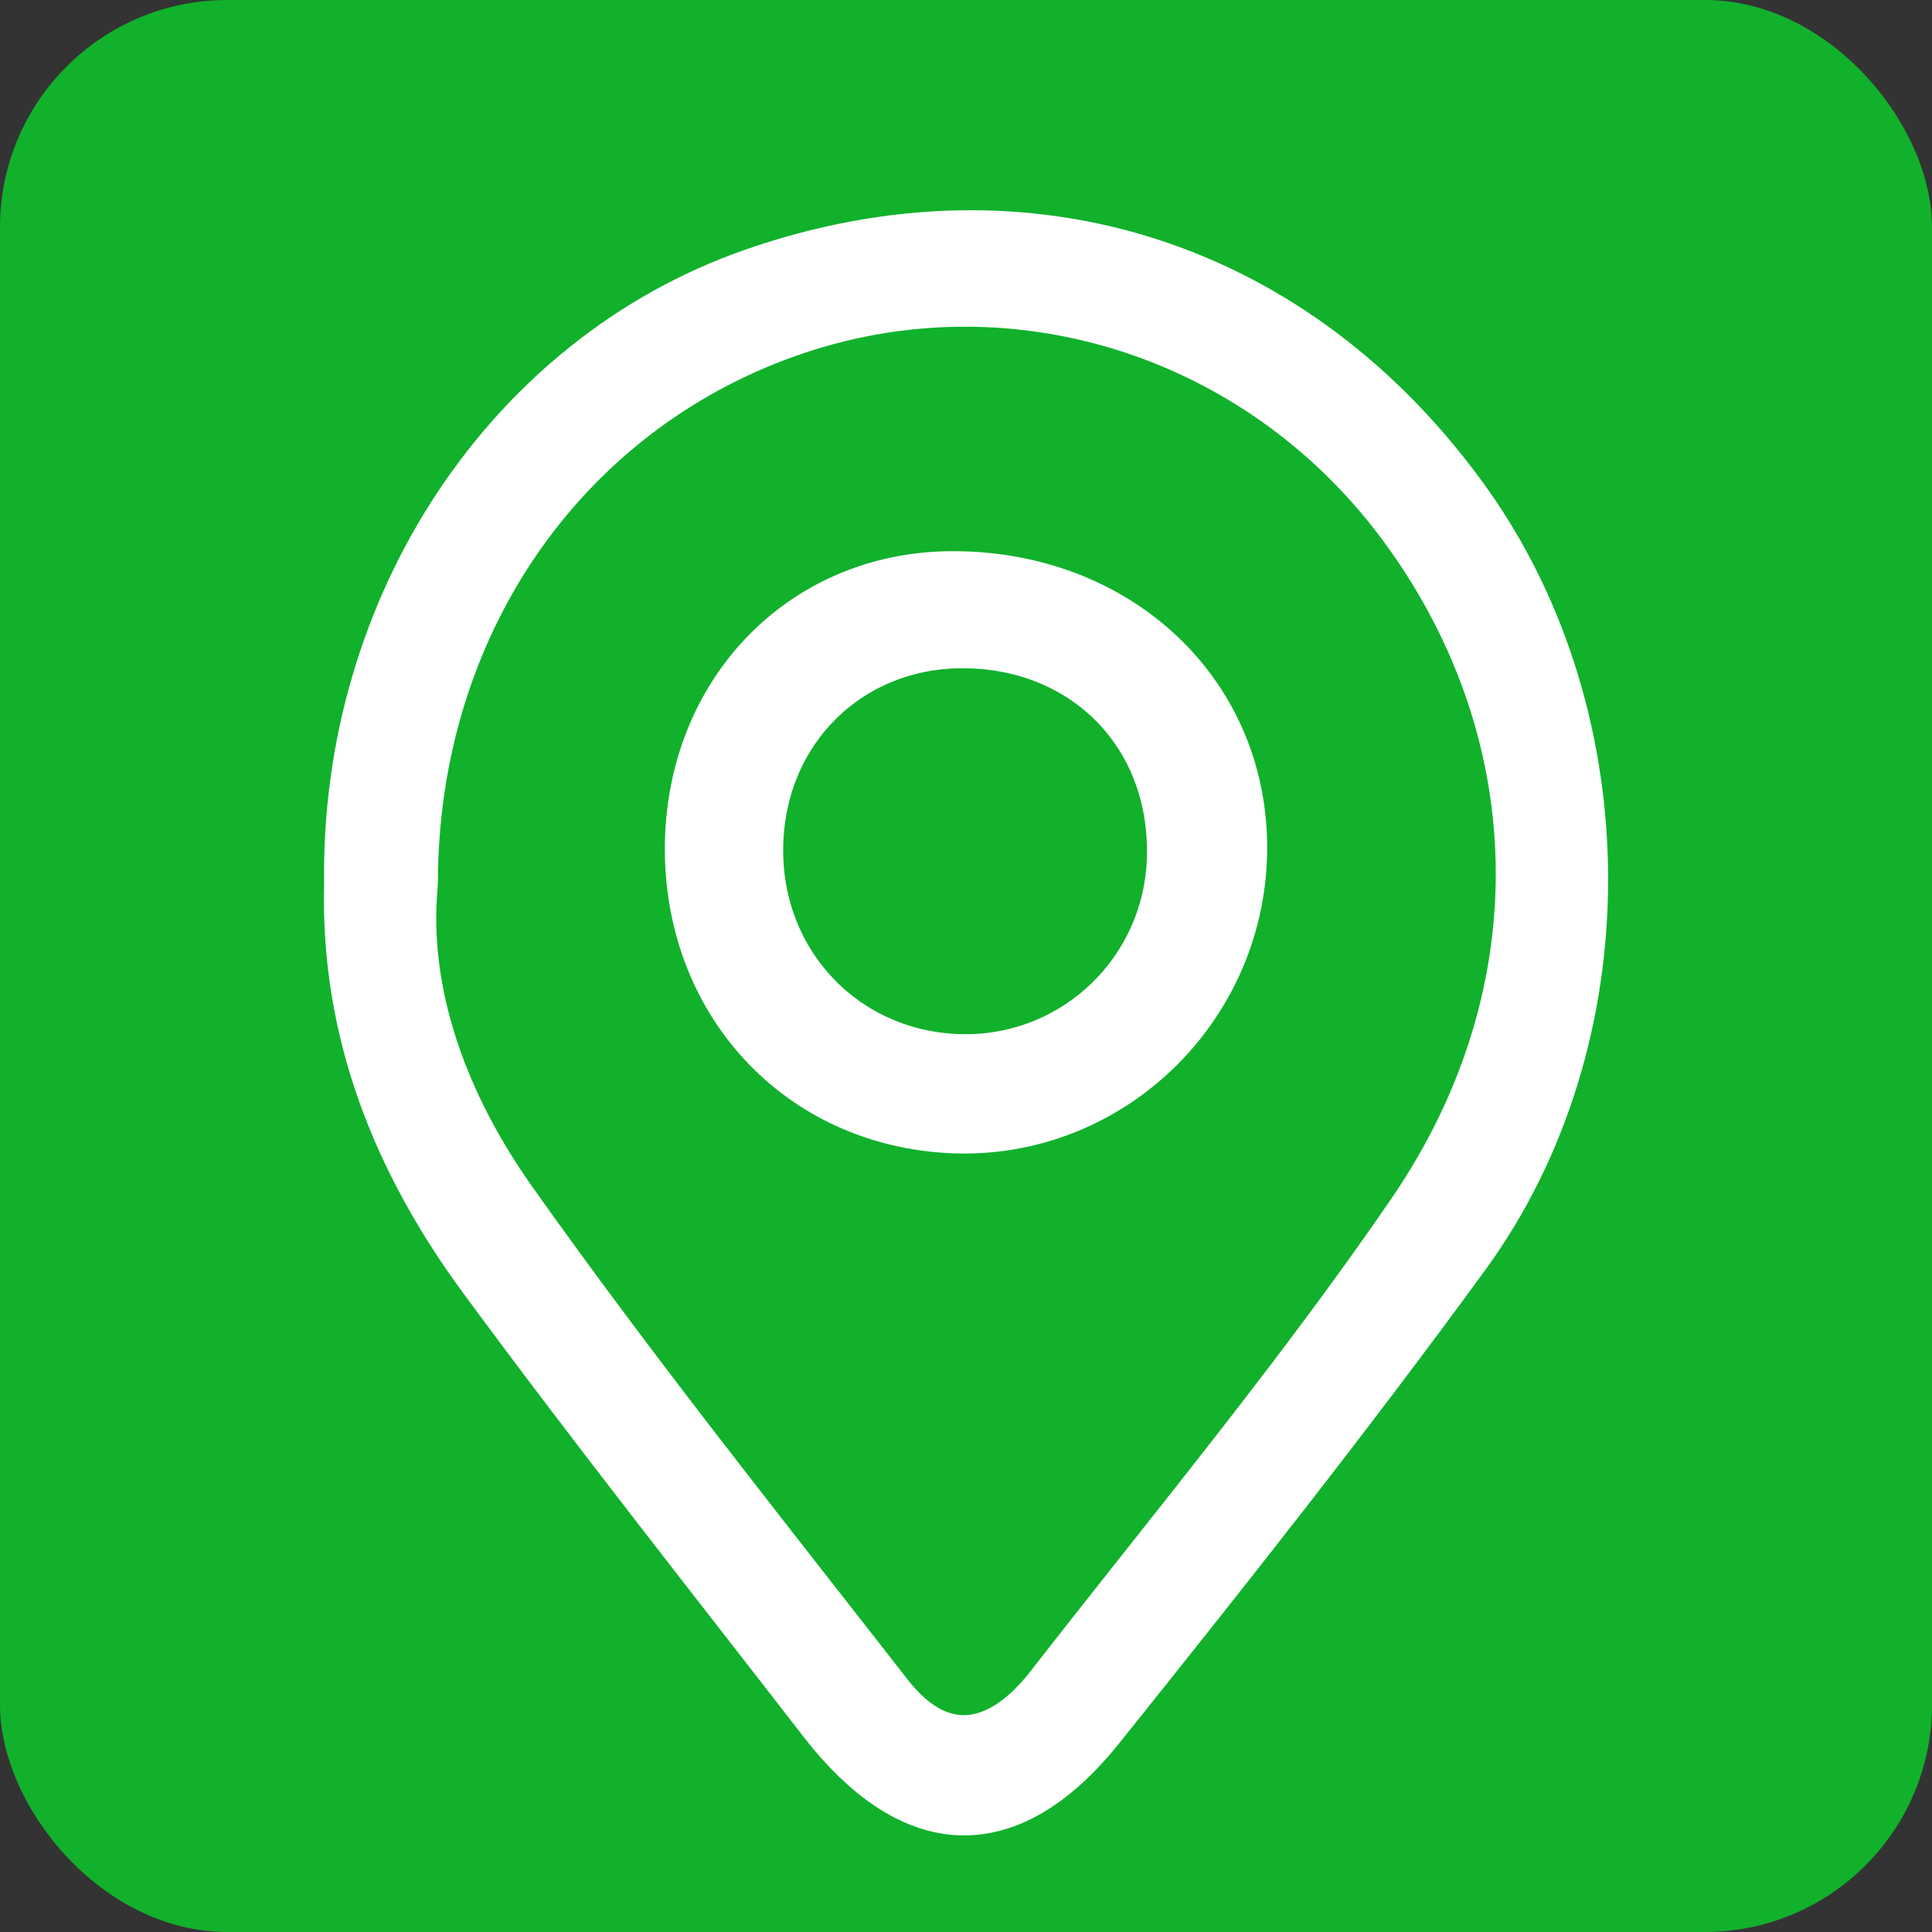 <?xml version="1.0" encoding="UTF-8"?>
<svg width="17px" height="17px" viewBox="0 0 17 17" version="1.1" xmlns="http://www.w3.org/2000/svg" xmlns:xlink="http://www.w3.org/1999/xlink">
    <rect x="0" y="0" width="17" height="17" fill="#333333" stroke="none"/>
    <!-- Generator: Sketch 54.1 (76490) - https://sketchapp.com -->
    
    <desc>Created with Sketch.</desc>
    <g id="星球日誌" stroke="none" stroke-width="1" fill="none" fill-rule="evenodd">
        <g id="日誌复制-6" transform="translate(-9, -500)">
            <g id="编组-12" transform="translate(9, 500)">
                <rect id="矩形" fill="#11B12C" x="0" y="0" width="17" height="17" rx="2"></rect>
                <g id="编组-9" transform="translate(3, 2)" fill="#FFFFFF" fill-rule="nonzero" stroke="#FFFFFF" stroke-width="0.3">
                    <path d="M0.002,5.777 C-0.034,3.306 1.429,1.098 3.603,0.34 C6.044,-0.513 8.452,0.264 9.964,2.385 C11.337,4.315 11.358,7.147 9.952,9.081 C8.916,10.502 7.825,11.88 6.729,13.248 C5.902,14.278 5.005,14.242 4.188,13.189 C3.185,11.894 2.169,10.61 1.197,9.29 C0.442,8.263 -0.033,7.106 0.002,5.777 Z M0.703,5.776 C0.609,6.738 0.977,7.708 1.567,8.537 C2.616,10.017 3.75,11.436 4.865,12.867 C5.307,13.436 5.783,13.311 6.182,12.803 C7.26,11.418 8.384,10.067 9.374,8.621 C10.686,6.697 10.593,4.41 9.27,2.641 C8.019,0.971 5.878,0.307 3.95,0.991 C1.995,1.684 0.703,3.539 0.703,5.776 Z" id="形状"></path>
                    <path d="M3,5.473 C3,4.068 4.017,3.007 5.371,3 C6.86,2.993 7.991,4.044 8,5.442 C8.009,6.862 6.854,8.018 5.451,8 C4.048,7.977 3.003,6.9 3,5.473 Z M5.492,3.73 C4.518,3.719 3.768,4.448 3.742,5.431 C3.715,6.443 4.482,7.243 5.486,7.25 C6.444,7.255 7.225,6.492 7.242,5.529 C7.263,4.502 6.522,3.742 5.492,3.73 L5.492,3.73 Z" id="形状"></path>
                </g>
            </g>
        </g>
    </g>
</svg>